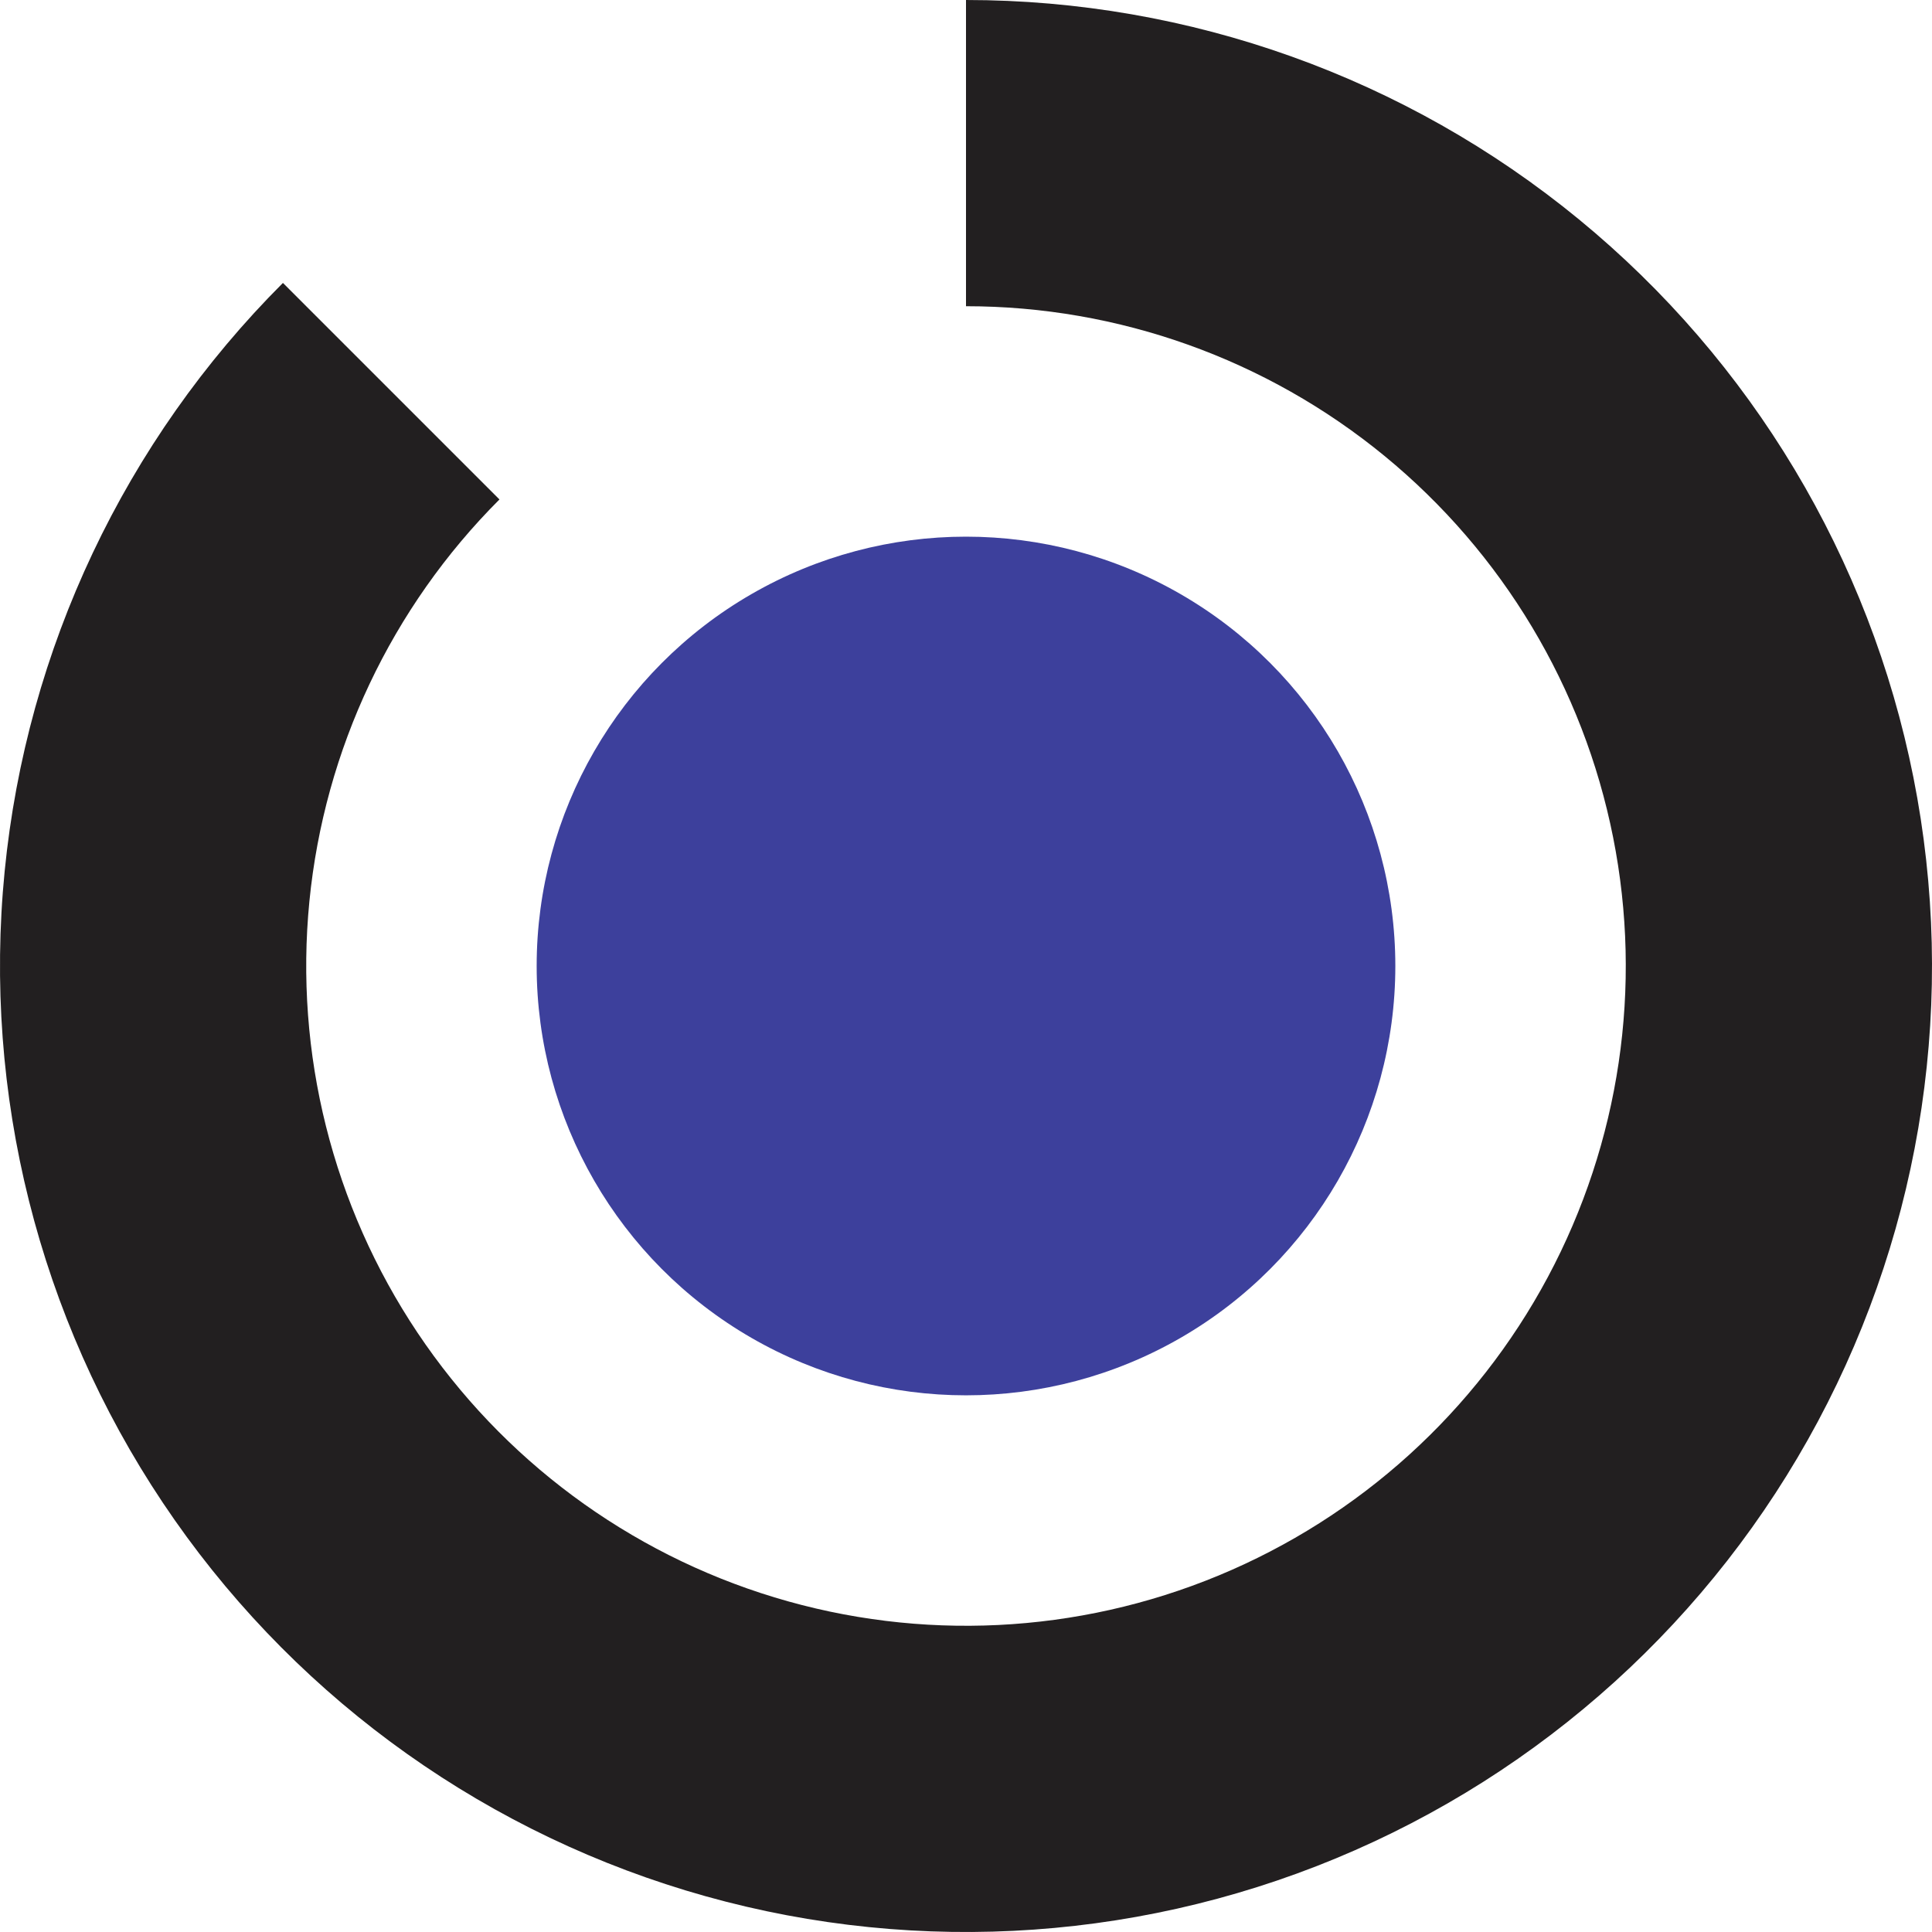 <svg width="256" height="256" viewBox="0 0 256 256" fill="none" xmlns="http://www.w3.org/2000/svg">
<circle cx="128" cy="127.999" r="56.889" fill="#3D409C"/>
<path d="M37.49 37.49C16.55 58.43 3.519 85.983 0.616 115.454C-2.286 144.925 5.12 174.49 21.572 199.113C38.024 223.736 62.505 241.892 90.844 250.488C119.182 259.085 149.624 257.589 176.983 246.257C204.343 234.924 226.926 214.456 240.886 188.339C254.846 162.222 259.318 132.073 253.541 103.028C247.763 73.984 232.094 47.841 209.202 29.055C186.311 10.268 157.613 2.23576e-06 128 0L128 40.575C148.226 40.575 167.827 47.588 183.462 60.42C199.097 73.251 209.799 91.107 213.745 110.944C217.691 130.782 214.636 151.374 205.102 169.212C195.567 187.05 180.143 201.03 161.456 208.77C142.769 216.51 121.977 217.532 102.622 211.66C83.267 205.789 66.546 193.388 55.309 176.571C44.072 159.753 39.014 139.56 40.996 119.431C42.979 99.302 51.879 80.483 66.181 66.181L37.49 37.49Z" fill="#221F20"/>
</svg>
